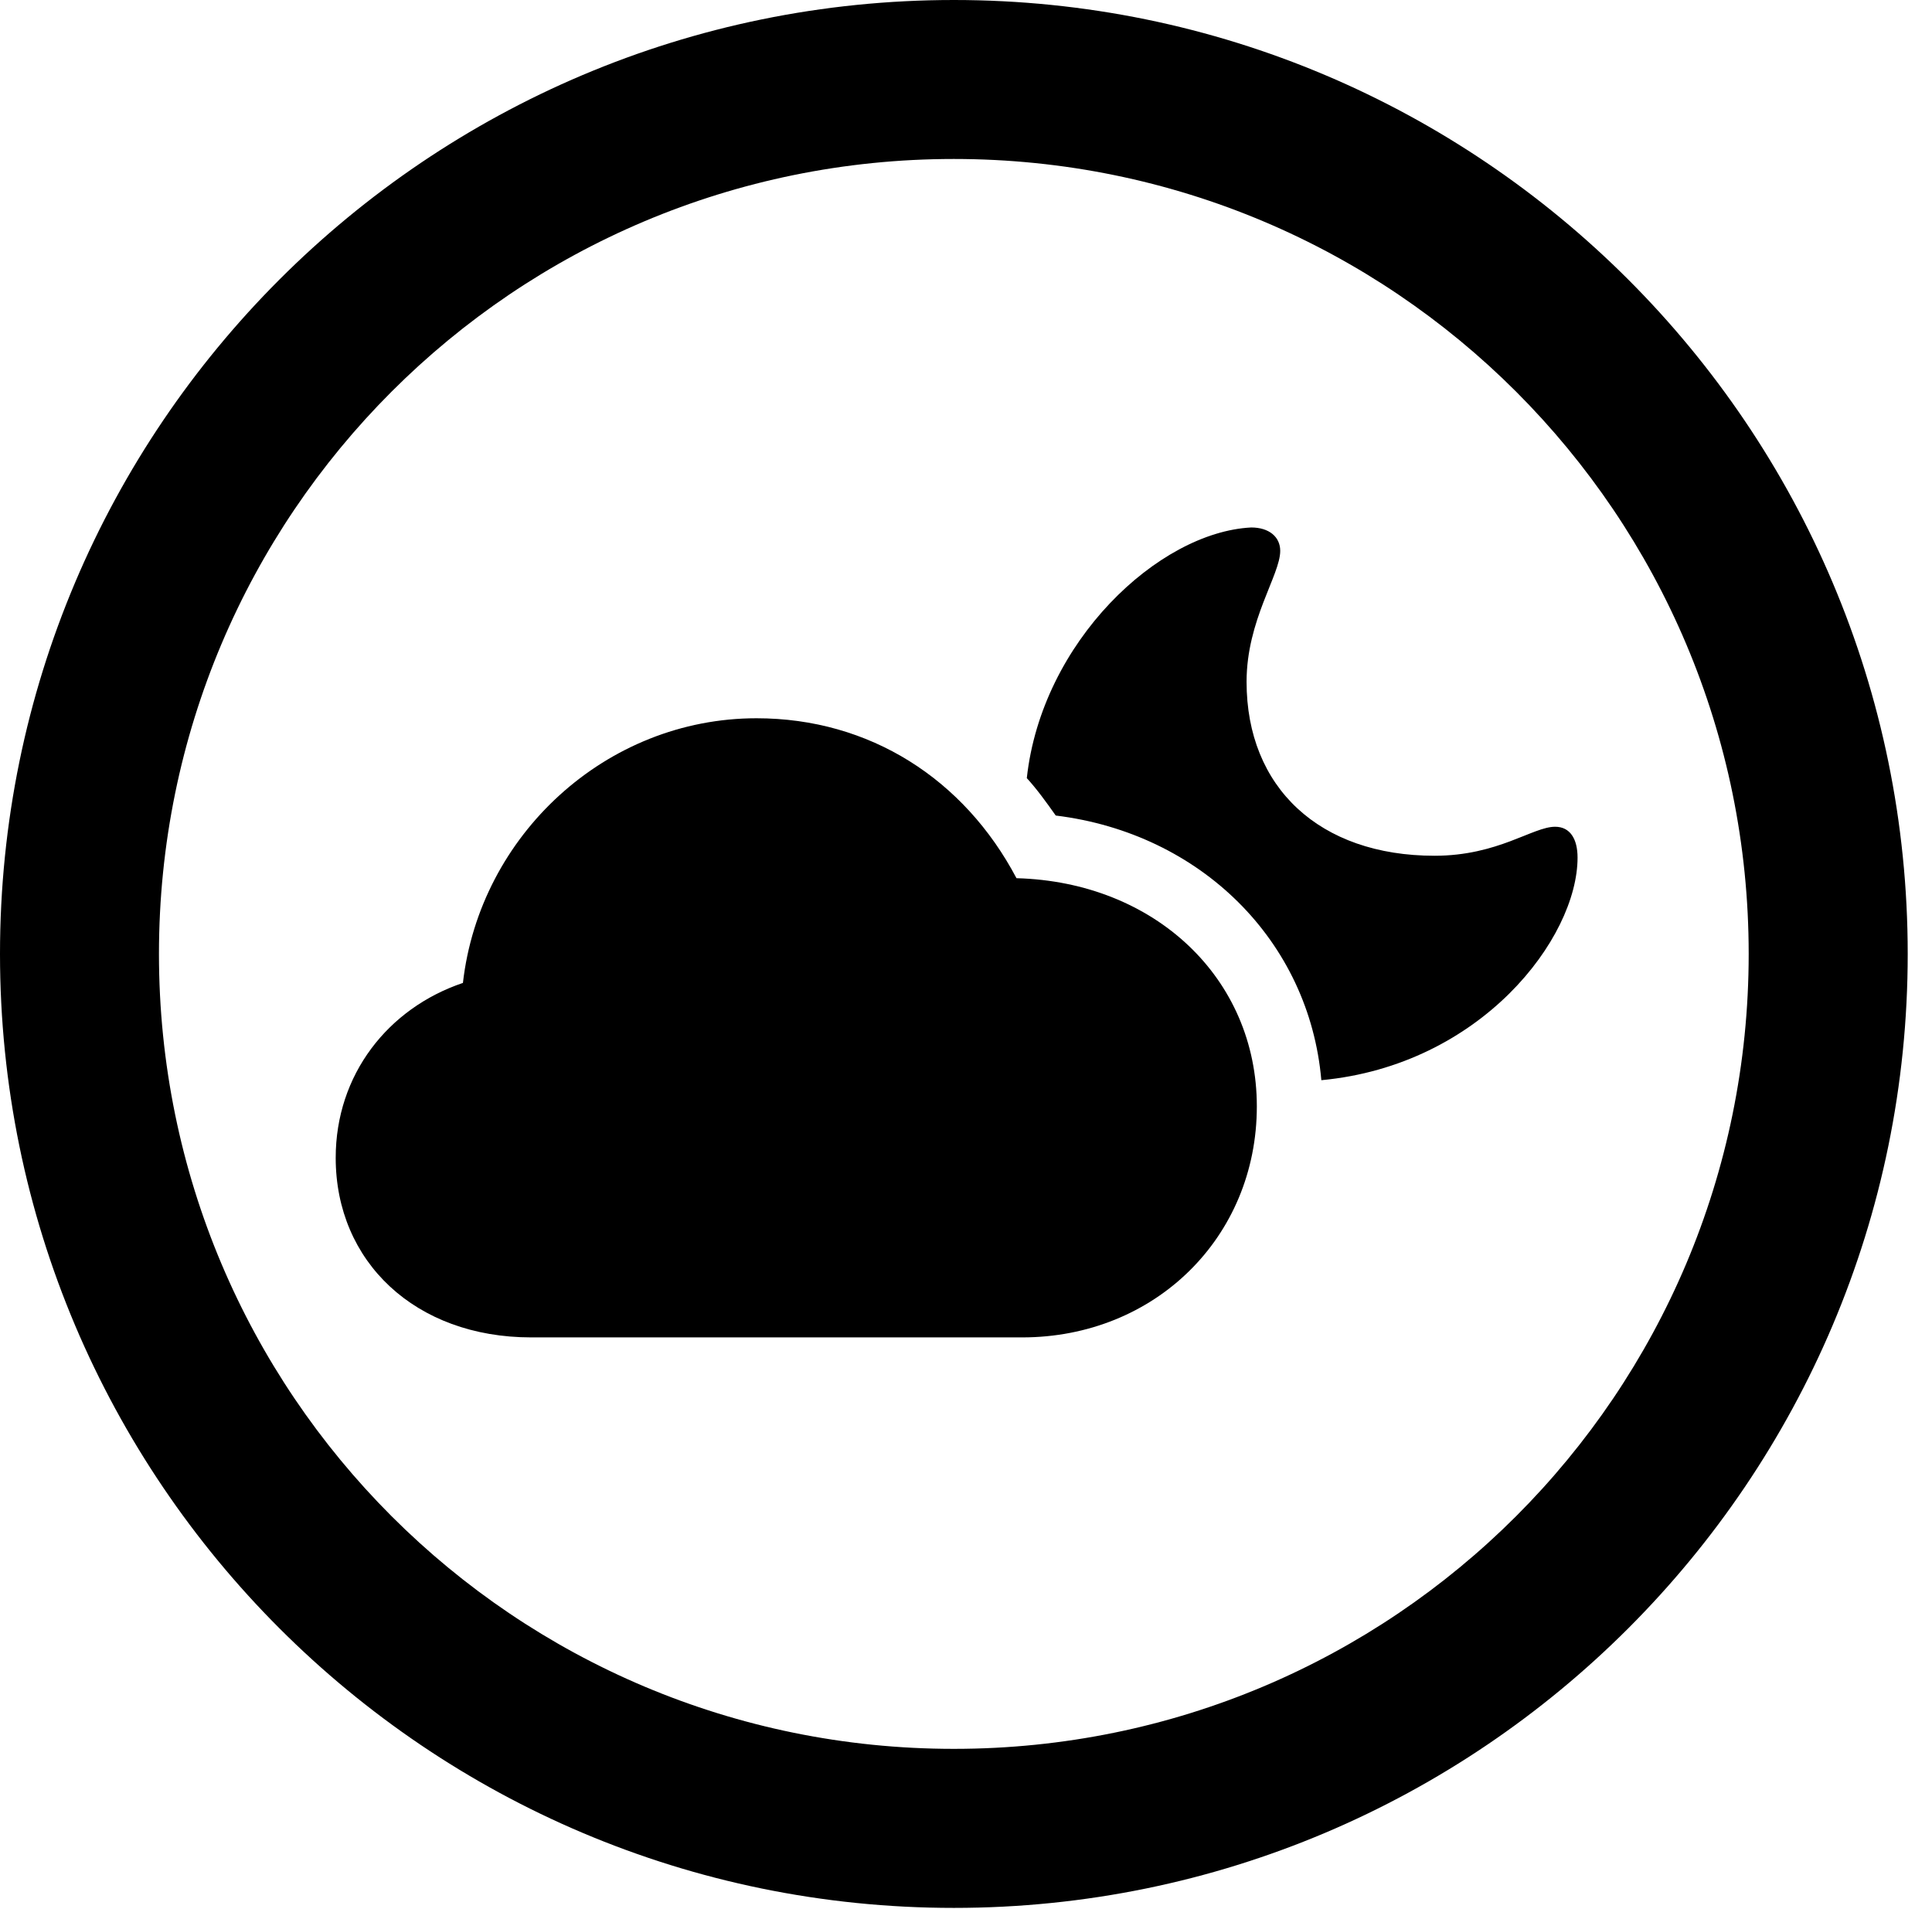 <svg version="1.1" xmlns="http://www.w3.org/2000/svg" xmlns:xlink="http://www.w3.org/1999/xlink" viewBox="0 0 28.246 27.904">
 <g>
  
  <path d="M13.945 27.891C21.643 27.891 27.891 21.643 27.891 13.945C27.891 6.248 21.643 0 13.945 0C6.248 0 0 6.248 0 13.945C0 21.643 6.248 27.891 13.945 27.891ZM13.945 25.566C7.52 25.566 2.324 20.371 2.324 13.945C2.324 7.52 7.52 2.324 13.945 2.324C20.371 2.324 25.566 7.52 25.566 13.945C25.566 20.371 20.371 25.566 13.945 25.566Z" style="fill:hsl(0 0 0/0.85)"></path>
  <path d="M7.766 19.551L14.943 19.551C16.885 19.551 18.375 18.088 18.375 16.174C18.375 14.301 16.885 12.893 14.861 12.838C14.096 11.389 12.715 10.5 11.06 10.5C8.859 10.5 7.014 12.209 6.768 14.369C5.674 14.738 4.908 15.709 4.908 16.926C4.908 18.443 6.07 19.551 7.766 19.551ZM23.064 12.537C23.064 12.264 22.955 12.086 22.736 12.086C22.408 12.086 21.902 12.51 20.973 12.51C19.291 12.51 18.225 11.512 18.225 9.967C18.225 9.064 18.717 8.408 18.717 8.053C18.717 7.848 18.553 7.711 18.293 7.711C16.939 7.779 15.23 9.379 15.012 11.375C15.162 11.539 15.299 11.73 15.435 11.922C17.555 12.182 19.141 13.754 19.318 15.791C21.656 15.572 23.064 13.713 23.064 12.537Z" style="fill:hsl(0 0 0/0.85)"></path>
 </g>
</svg>